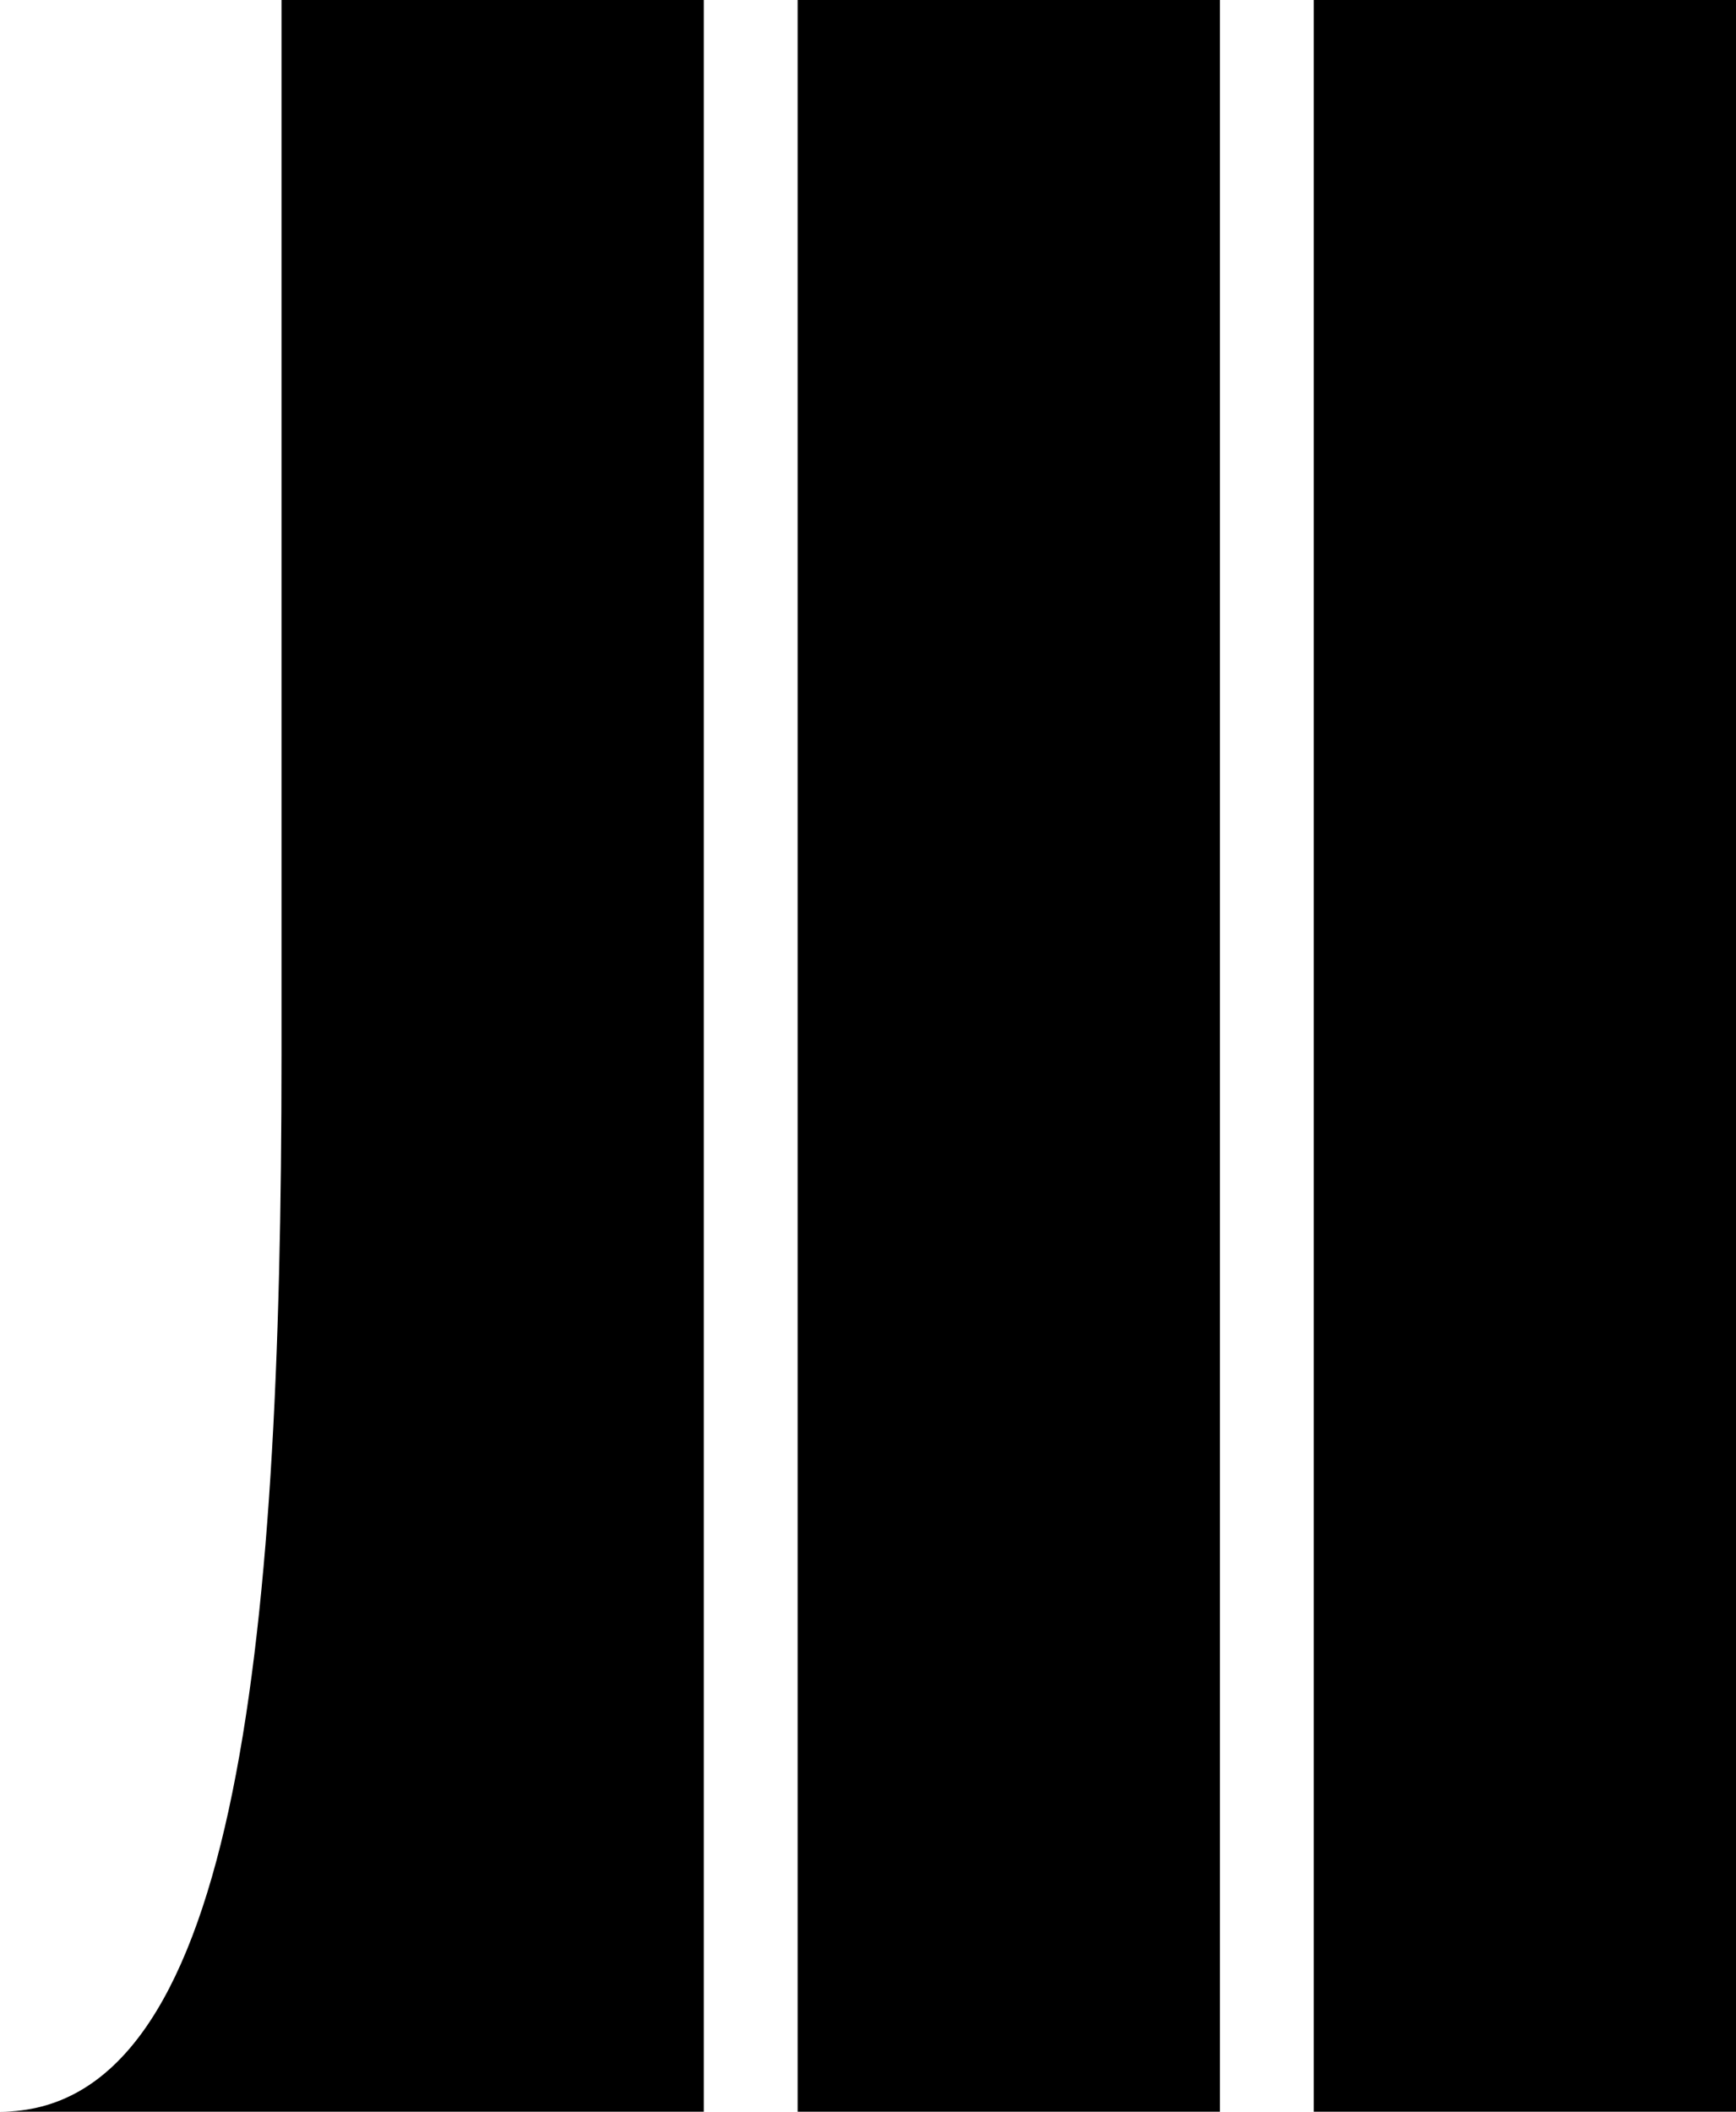 <?xml version="1.0" encoding="utf-8"?>

<!-- Copyright 2011 Markus Penz -->

<svg version="1.2" baseProfile="tiny" id="Layer_1" xmlns="http://www.w3.org/2000/svg" xmlns:xlink="http://www.w3.org/1999/xlink" x="0px" y="0px" width="66.599px" height="81px" viewBox="0 0 66.599 81" xml:space="preserve">
<path d="M27,81H0c9,0,10.8-17.383,10.8-40.5c0-22.666,0-40.5,0-40.5H27V81z"/>
<rect x="30.6" y="0" width="16.201" height="81"/>
<rect x="50.4" y="0" width="16.199" height="81"/>
</svg>